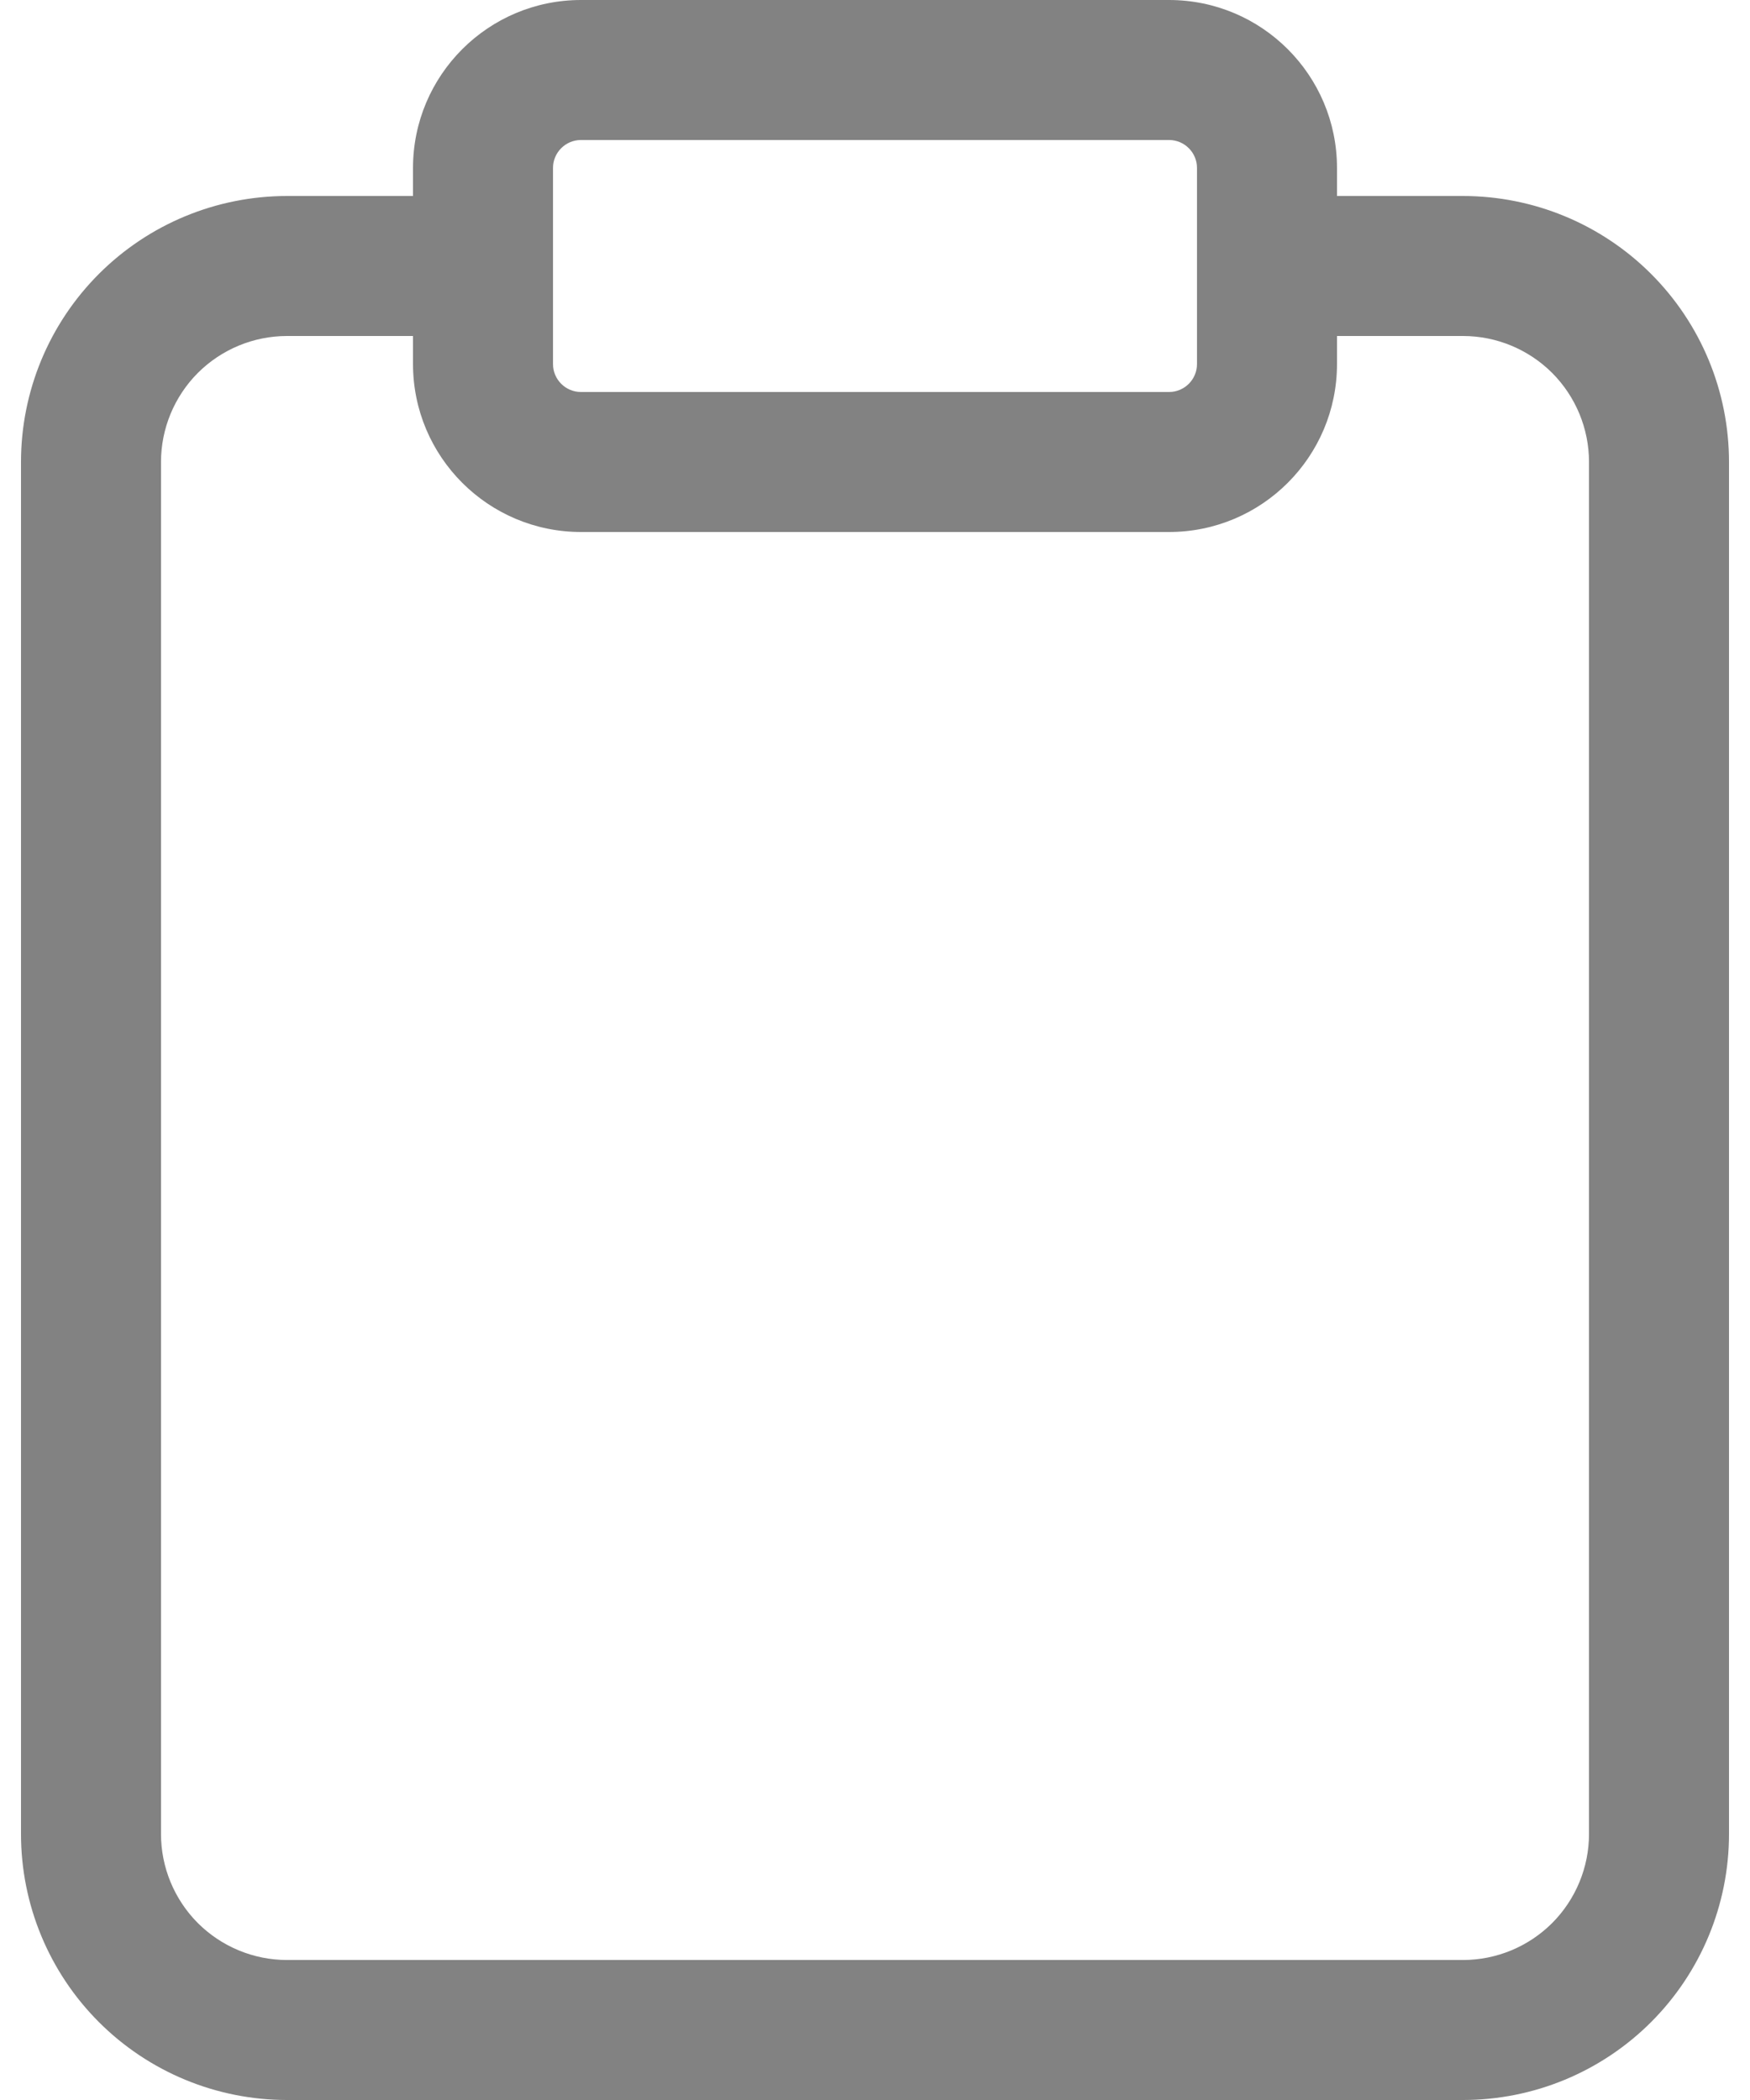 <svg width="25" height="30" viewBox="0 0 25 30" version="1.1" xmlns="http://www.w3.org/2000/svg" xmlns:xlink="http://www.w3.org/1999/xlink">
<title>clipboard</title>
<desc>Created using Figma</desc>
<g id="Canvas" transform="translate(-5947 493)">
<g id="clipboard">
<g id="Vector">
<use xlink:href="#path0_stroke" transform="translate(5948.3 -489.2)" fill="#828282"/>
</g>
<g id="Vector">
<use xlink:href="#path1_stroke" transform="translate(5953.9 -492)" fill="#828282"/>
</g>
</g>
</g>
<defs>
<path id="path0_stroke" d="M 16.8 -1C 16.248 -1 15.8 -0.552 15.8 0C 15.8 0.552 16.248 1 16.8 1L 16.8 -1ZM 19.6 0L 19.6 -1L 19.6 0ZM 6.21725e-16 22.4L -1 22.4L 6.21725e-16 22.4ZM 2.8 0L 2.8 -1L 2.8 0ZM 5.6 1C 6.152 1 6.6 0.552 6.6 0C 6.6 -0.552 6.152 -1 5.6 -1L 5.6 1ZM 16.8 1L 19.6 1L 19.6 -1L 16.8 -1L 16.8 1ZM 19.6 1C 20.077 1 20.535 1.19 20.873 1.527L 22.287 0.113C 21.574 -0.6 20.608 -1 19.6 -1L 19.6 1ZM 20.873 1.527C 21.21 1.865 21.4 2.323 21.4 2.8L 23.4 2.8C 23.4 1.792 23 0.826 22.287 0.113L 20.873 1.527ZM 21.4 2.8L 21.4 22.4L 23.4 22.4L 23.4 2.8L 21.4 2.8ZM 21.4 22.4C 21.4 22.877 21.21 23.335 20.873 23.673L 22.287 25.087C 23 24.374 23.4 23.408 23.4 22.4L 21.4 22.4ZM 20.873 23.673C 20.535 24.01 20.077 24.2 19.6 24.2L 19.6 26.2C 20.608 26.2 21.574 25.8 22.287 25.087L 20.873 23.673ZM 19.6 24.2L 2.8 24.2L 2.8 26.2L 19.6 26.2L 19.6 24.2ZM 2.8 24.2C 2.323 24.2 1.865 24.01 1.527 23.673L 0.113 25.087C 0.826 25.8 1.792 26.2 2.8 26.2L 2.8 24.2ZM 1.527 23.673C 1.19 23.335 1 22.877 1 22.4L -1 22.4C -1 23.408 -0.6 24.374 0.113 25.087L 1.527 23.673ZM 1 22.4L 1 2.8L -1 2.8L -1 22.4L 1 22.4ZM 1 2.8C 1 2.323 1.19 1.865 1.527 1.527L 0.113 0.113C -0.6 0.826 -1 1.792 -1 2.8L 1 2.8ZM 1.527 1.527C 1.865 1.19 2.323 1 2.8 1L 2.8 -1C 1.792 -1 0.826 -0.6 0.113 0.113L 1.527 1.527ZM 2.8 1L 5.6 1L 5.6 -1L 2.8 -1L 2.8 1Z"/>
<path id="path1_stroke" d="M 1.4 1L 9.8 1L 9.8 -1L 1.4 -1L 1.4 1ZM 9.8 1C 10.021 1 10.2 1.179 10.2 1.4L 12.2 1.4C 12.2 0.075 11.126 -1 9.8 -1L 9.8 1ZM 10.2 1.4L 10.2 4.2L 12.2 4.2L 12.2 1.4L 10.2 1.4ZM 10.2 4.2C 10.2 4.421 10.021 4.6 9.8 4.6L 9.8 6.6C 11.126 6.6 12.2 5.525 12.2 4.2L 10.2 4.2ZM 9.8 4.6L 1.4 4.6L 1.4 6.6L 9.8 6.6L 9.8 4.6ZM 1.4 4.6C 1.179 4.6 1 4.421 1 4.2L -1 4.2C -1 5.525 0.075 6.6 1.4 6.6L 1.4 4.6ZM 1 4.2L 1 1.4L -1 1.4L -1 4.2L 1 4.2ZM 1 1.4C 1 1.179 1.179 1 1.4 1L 1.4 -1C 0.075 -1 -1 0.075 -1 1.4L 1 1.4Z"/>
</defs>
</svg>

